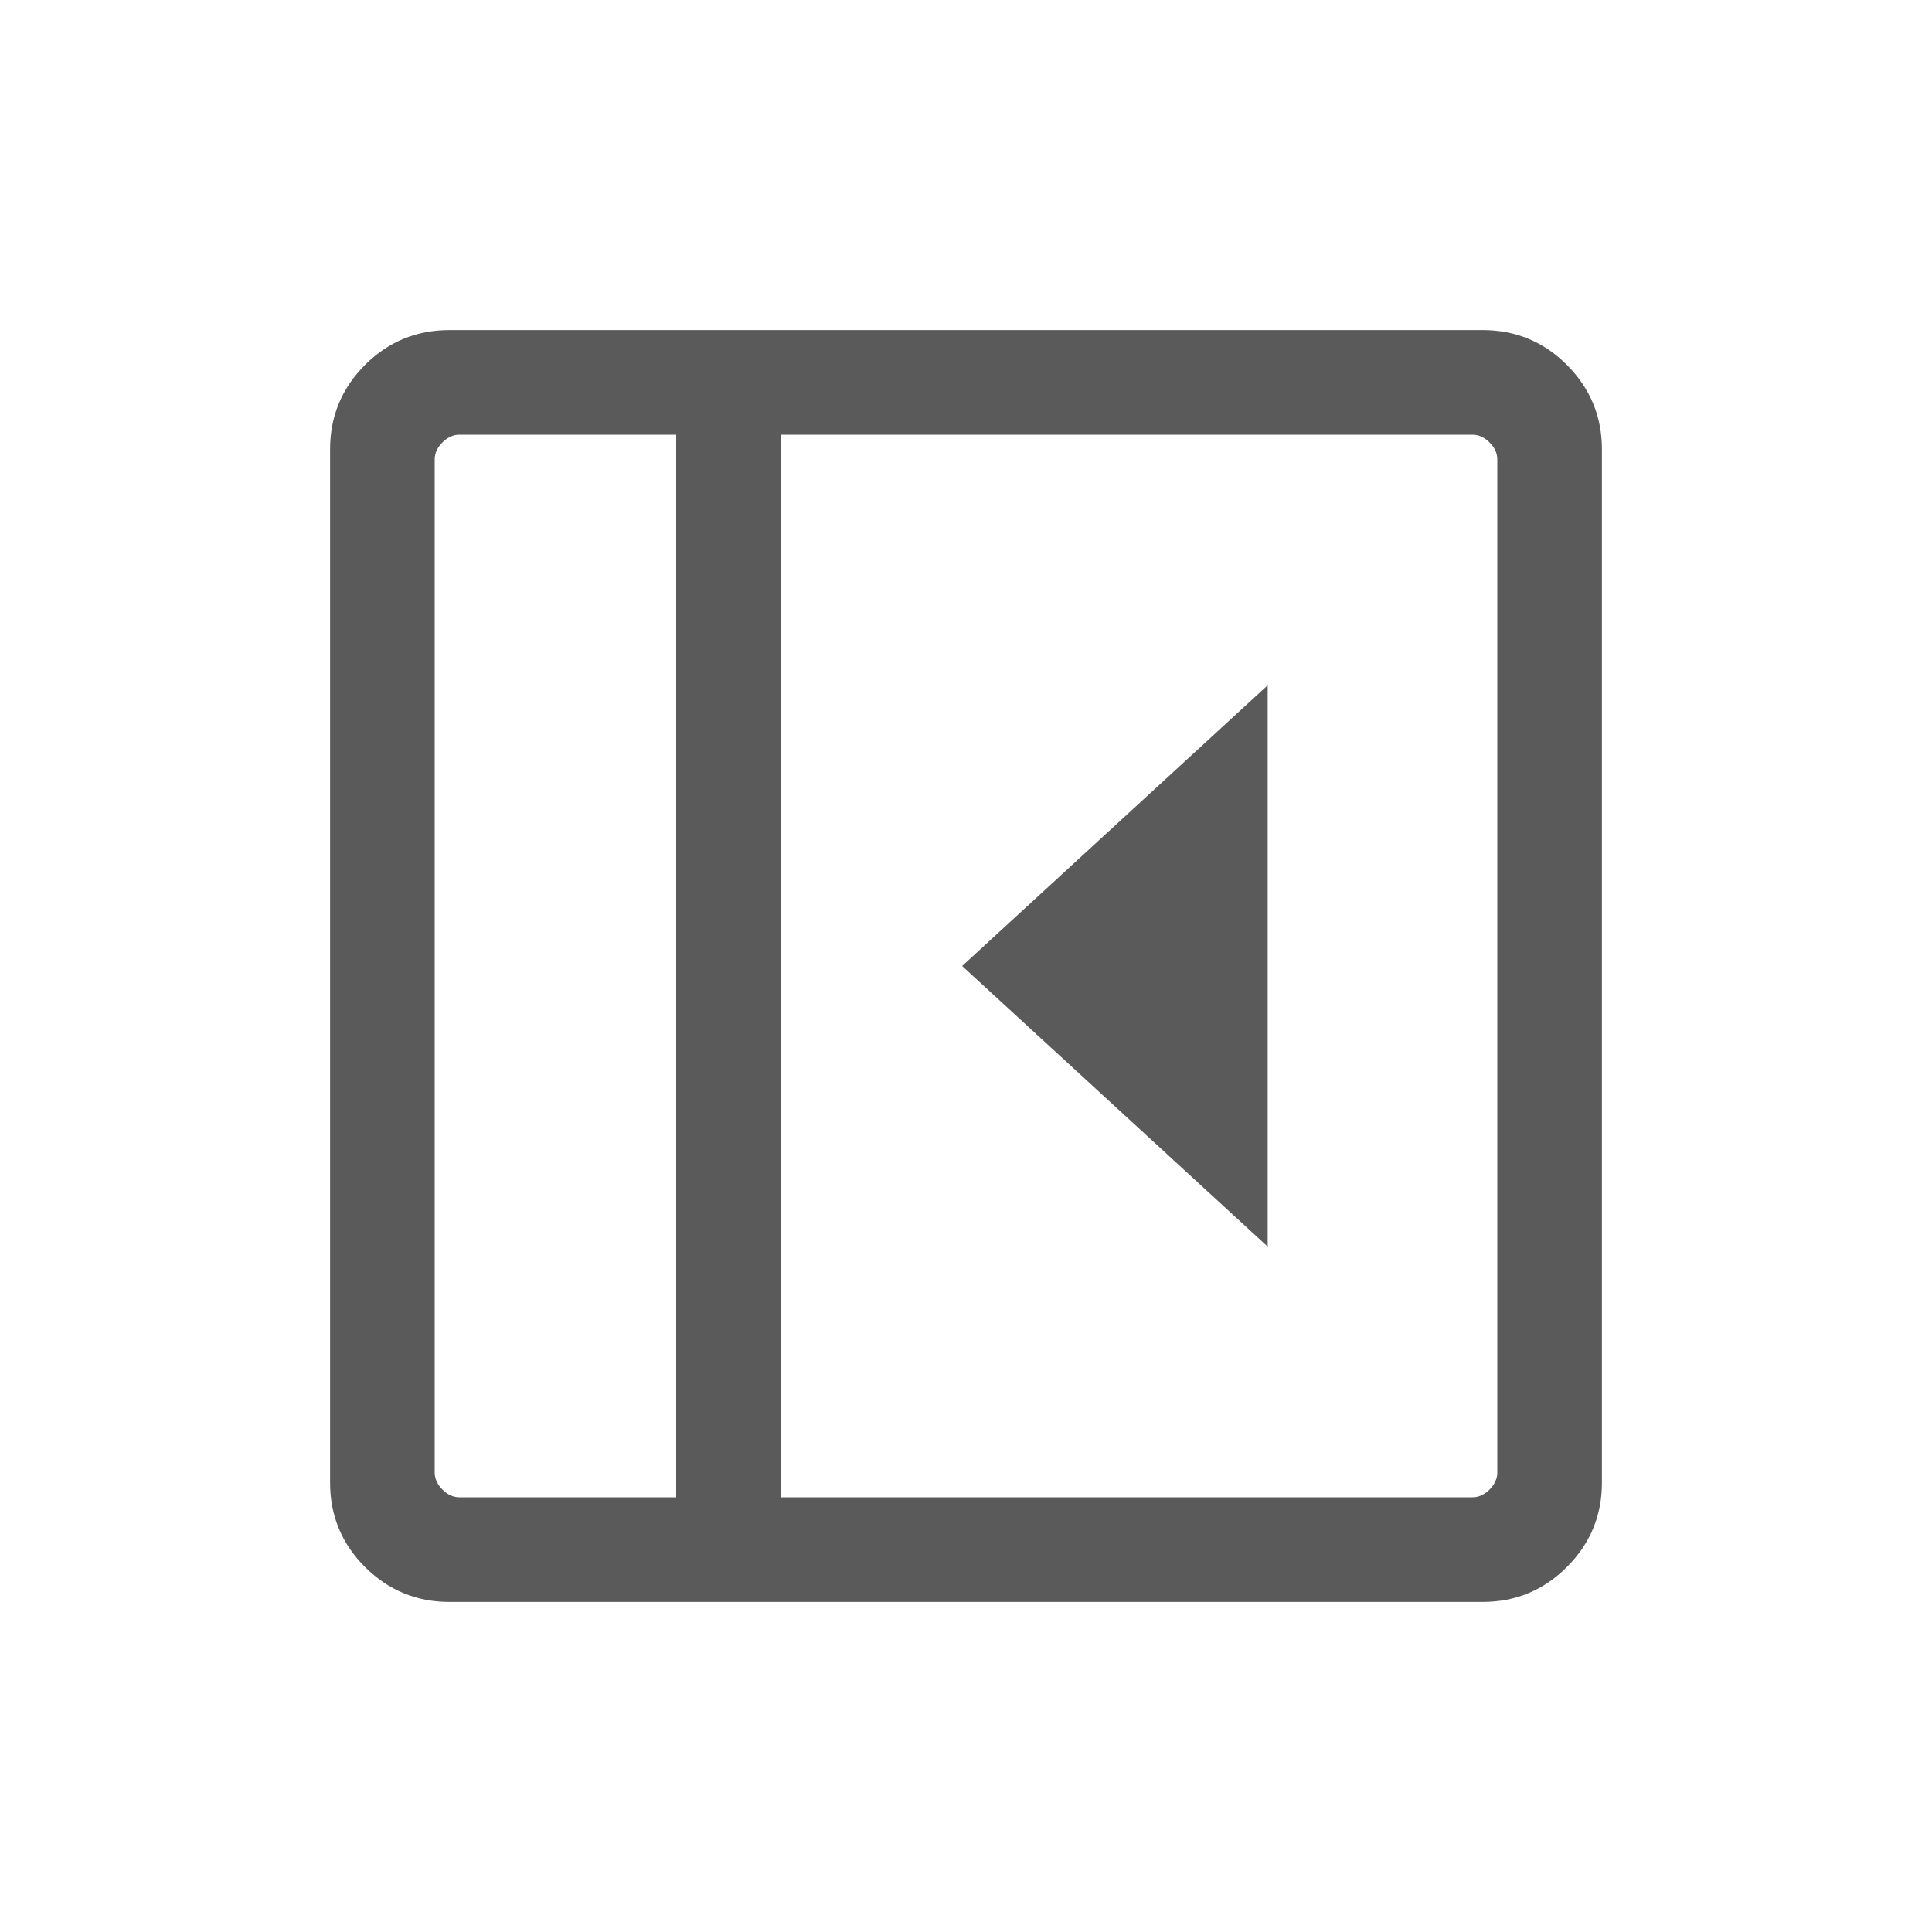 <svg width="20" height="20" viewBox="0 0 20 20" fill="none" xmlns="http://www.w3.org/2000/svg">
<mask id="mask0_134_508" style="mask-type:alpha" maskUnits="userSpaceOnUse" x="0" y="0" width="20" height="20">
<rect width="20" height="20" fill="#D9D9D9"/>
</mask>
<g mask="url(#mask0_134_508)">
<path d="M13.123 12.905V7.094L9.96 10L13.123 12.905ZM4.652 16.583C4.311 16.583 4.02 16.462 3.778 16.221C3.537 15.98 3.417 15.689 3.417 15.348V4.652C3.417 4.311 3.537 4.02 3.778 3.778C4.02 3.537 4.311 3.417 4.652 3.417H15.348C15.689 3.417 15.98 3.537 16.221 3.778C16.462 4.02 16.583 4.311 16.583 4.652V15.348C16.583 15.689 16.462 15.98 16.221 16.221C15.98 16.462 15.689 16.583 15.348 16.583H4.652ZM7 15.5V4.5H4.756C4.692 4.5 4.633 4.527 4.58 4.58C4.527 4.633 4.5 4.692 4.5 4.756V15.243C4.5 15.307 4.527 15.366 4.58 15.42C4.633 15.473 4.692 15.5 4.756 15.5H7ZM8.083 15.5H15.243C15.307 15.5 15.366 15.473 15.42 15.42C15.473 15.366 15.5 15.307 15.5 15.243V4.756C15.5 4.692 15.473 4.633 15.42 4.58C15.366 4.527 15.307 4.5 15.243 4.5H8.083V15.5Z" fill="#5A5A5A"/>
</g>
</svg>

